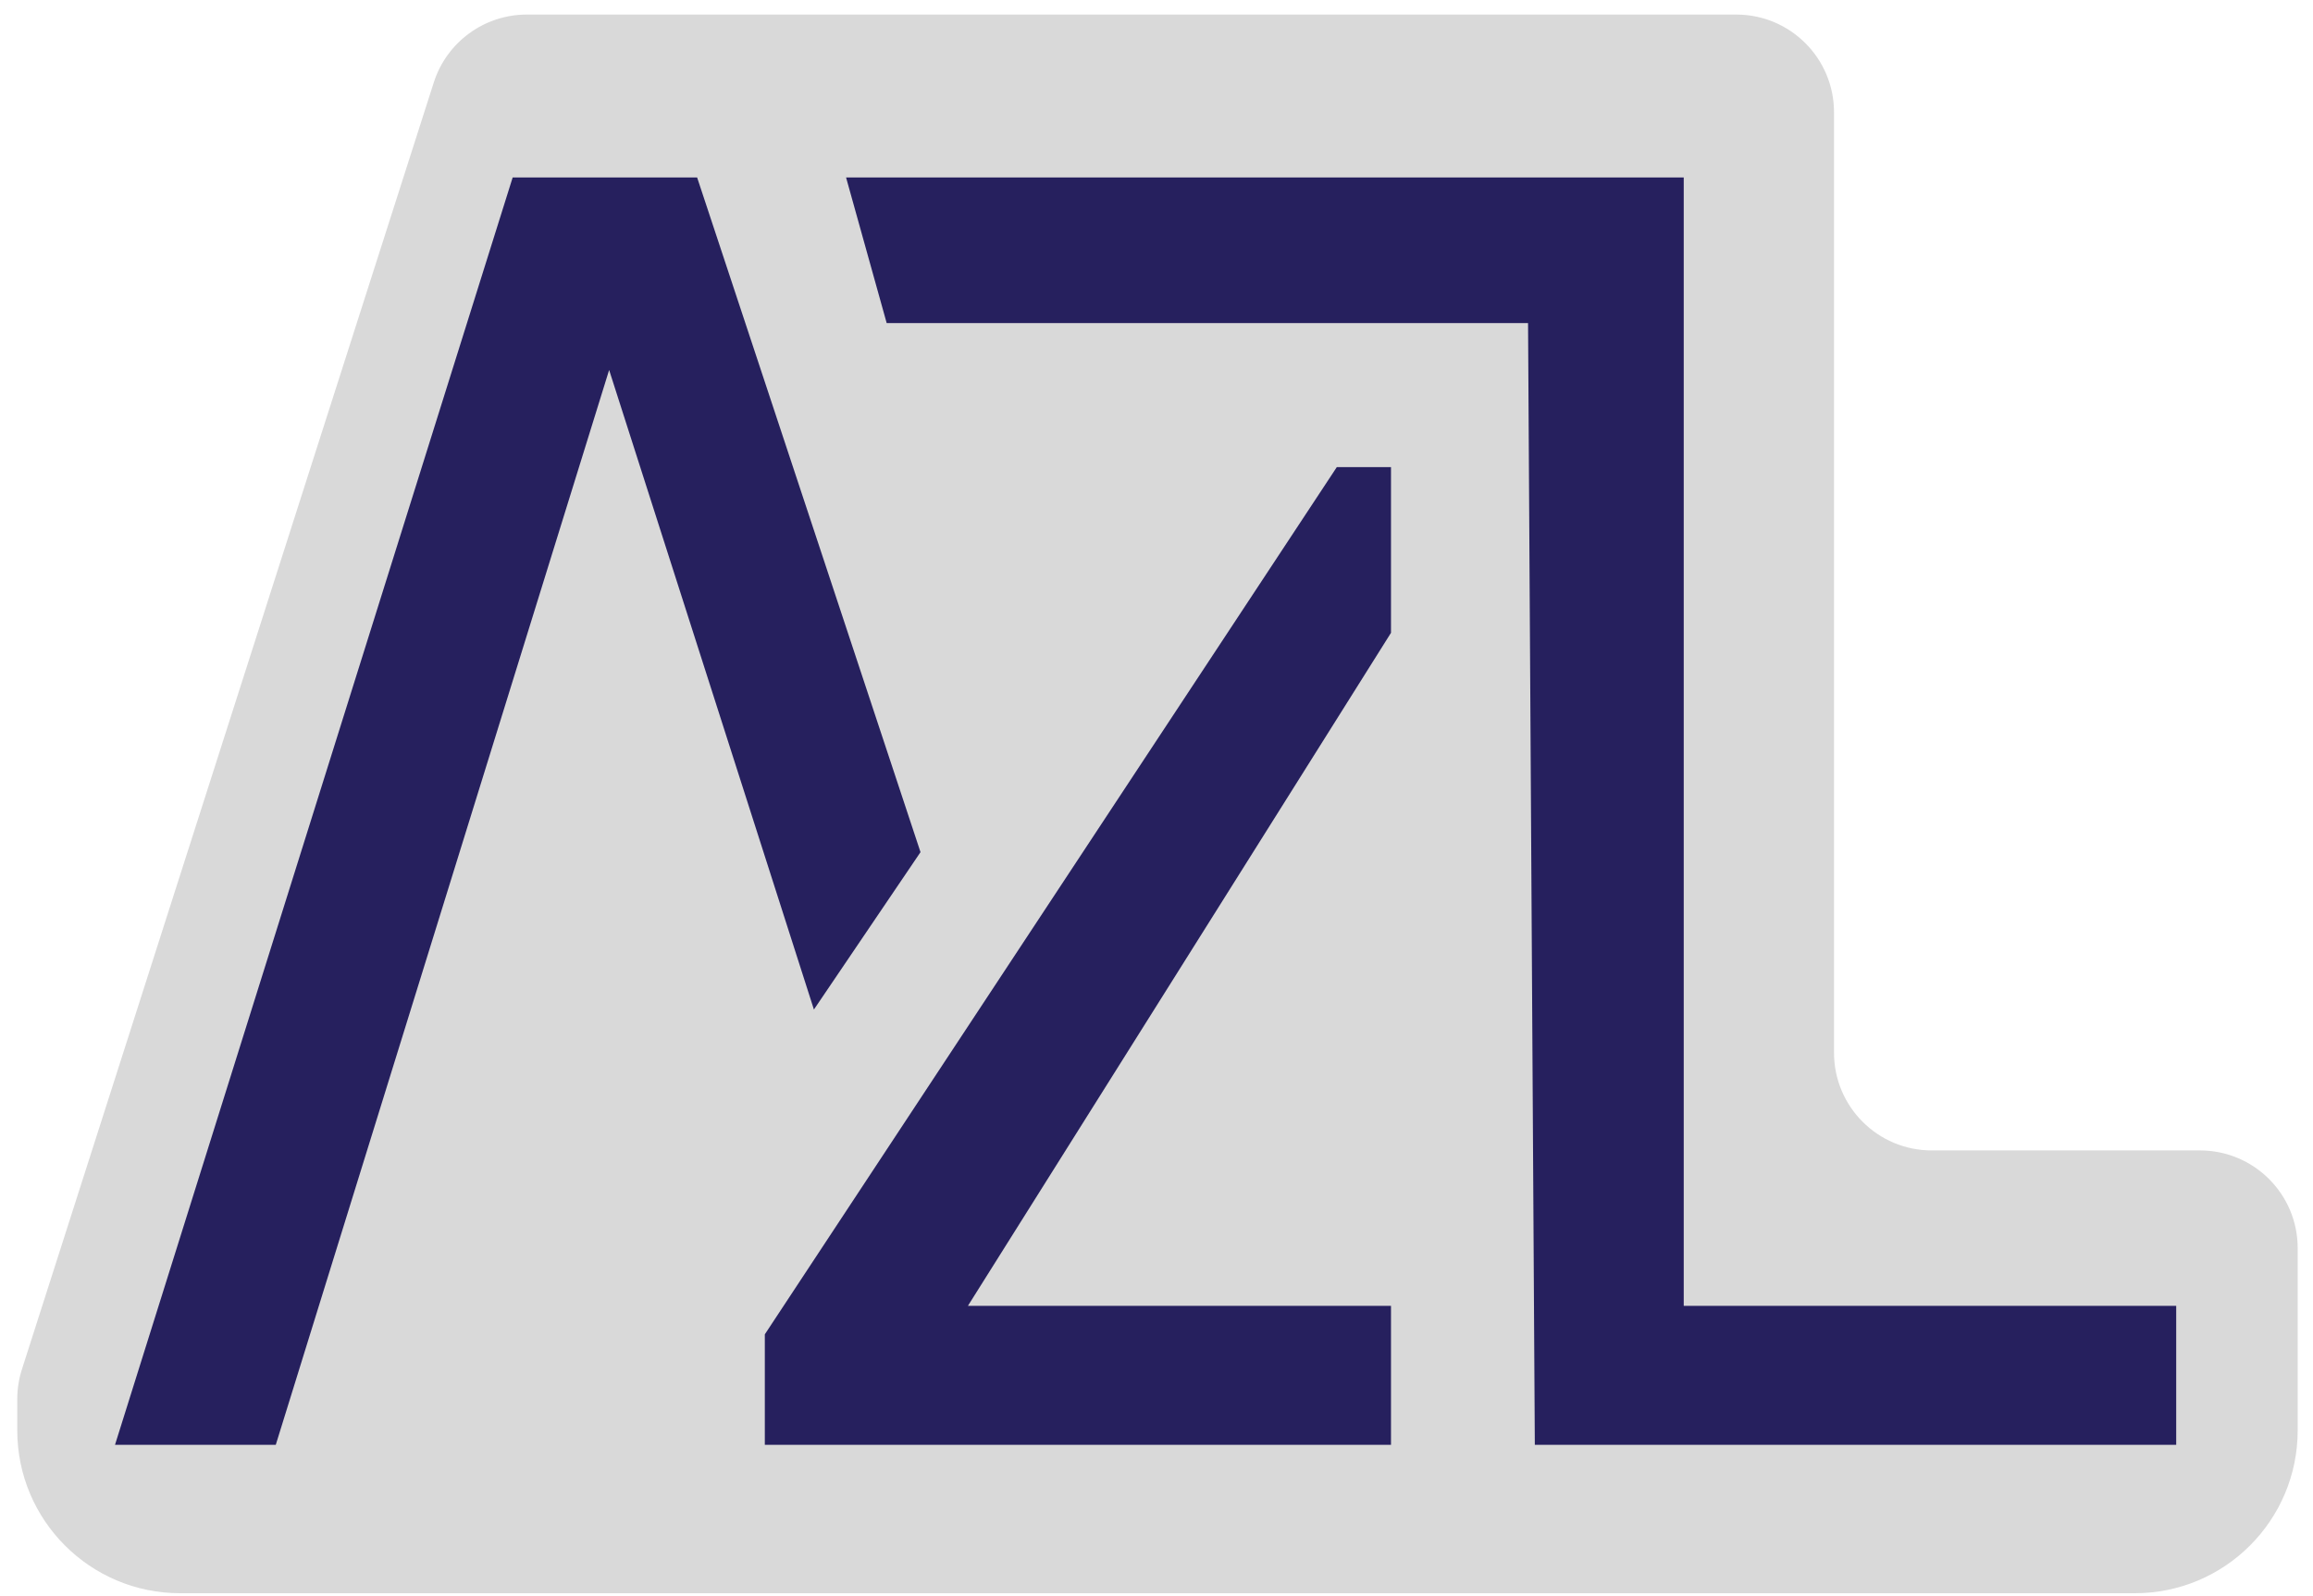 <svg width="71" height="49" viewBox="0 0 71 49" fill="none" xmlns="http://www.w3.org/2000/svg">
<path fill-rule="evenodd" clip-rule="evenodd" d="M0.53 42.946C0.53 42.636 0.578 42.327 0.673 42.032L13.315 2.533C13.712 1.29 14.867 0.447 16.172 0.447H53.297C54.954 0.447 56.297 1.79 56.297 3.447V32.313C56.297 33.97 57.64 35.313 59.297 35.313H67.53C69.187 35.313 70.53 36.656 70.53 38.313V43.905C70.53 46.667 68.292 48.905 65.53 48.905H5.53C2.769 48.905 0.53 46.667 0.53 43.905V42.946Z" fill="#D9D9D9"/>
<path d="M8.465 44.35H3.53L15.737 5.447H21.399L28.256 26.157L24.984 30.988L18.698 11.357L8.465 44.35Z" fill="#26205E"/>
<path d="M41.035 14.338H42.698V19.425L29.711 40.084H42.698V44.35H23.477V40.958L41.035 14.338Z" fill="#26205E"/>
<path d="M66.801 44.35H47.113L46.905 9.918H27.218L25.971 5.447H51.684V40.084H66.801V44.35Z" fill="#26205E"/>
</svg>
